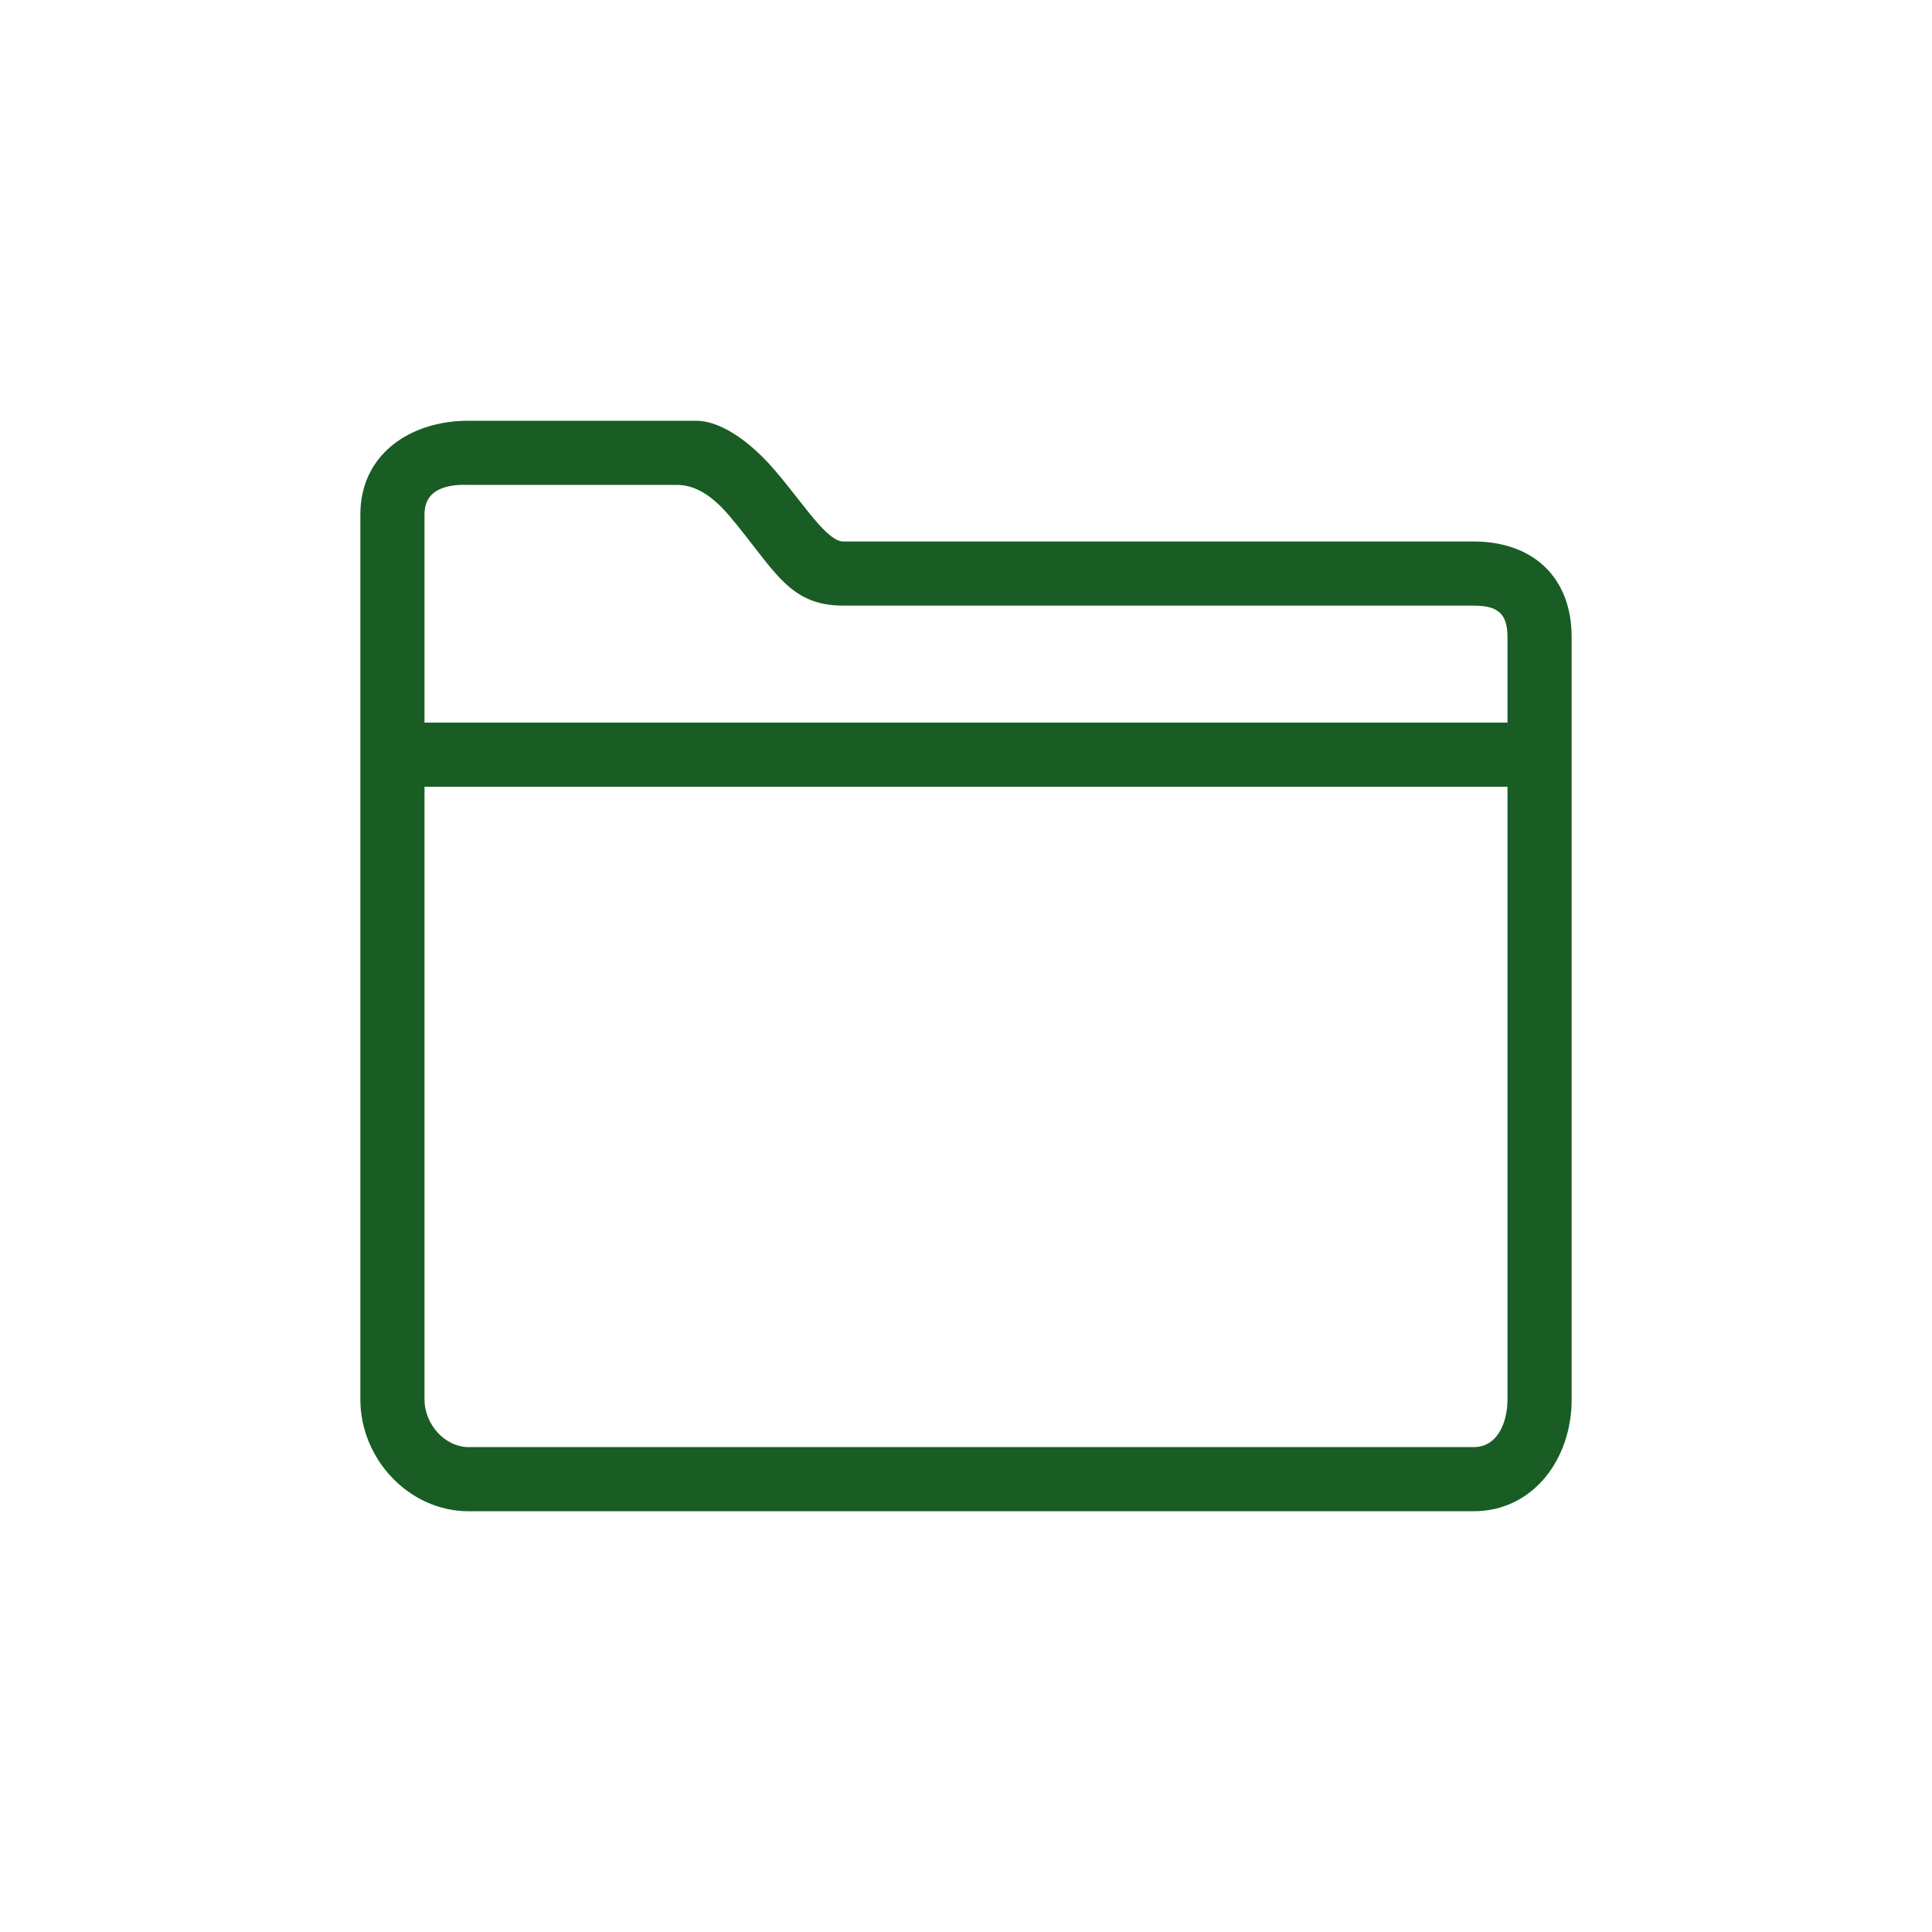 <?xml version="1.0" ?><!DOCTYPE svg  PUBLIC '-//W3C//DTD SVG 1.1//EN'  'http://www.w3.org/Graphics/SVG/1.1/DTD/svg11.dtd'>
	<svg height="50px" style="enable-background:new 0 0 512 512;" version="1.1" viewBox="0 0 512 512" 
		 width="50px" xml:space="preserve" 
		 xmlns="http://www.w3.org/2000/svg" 
		 xmlns:xlink="http://www.w3.org/1999/xlink">
		 <path  stroke="#195D24" fill="#195D24"  d="M390.5,144c0,0-154.7,0-167,0c-4.7,0-10.7-9.9-18.5-19c-7.1-8.3-14.7-13-20.5-13c-7.5,0-60.3,0-60.3,0  c-15.5,0-28.2,8.9-28.2,24.3v234.6c0,15.5,12.7,29.1,28.2,29.1h266.3c15.5,0,25.5-13.6,25.5-29.1V168.8C416,153.3,406,144,390.5,144  z M124.2,128H168c0,0,7.4,0,11.3,0c3.9,0,8.6,1.6,14.3,8.3c12.1,14.3,15.5,23.7,29.9,23.7h167c6.6,0,9.5,2.2,9.5,8.8V192H112v-55.7  C112,127.3,122.3,128,124.2,128z M390.5,384H124.2c-6.5,0-12.2-6.2-12.2-13.1V208h288v162.9C400,376.9,397.4,384,390.5,384z"/>
	</svg>